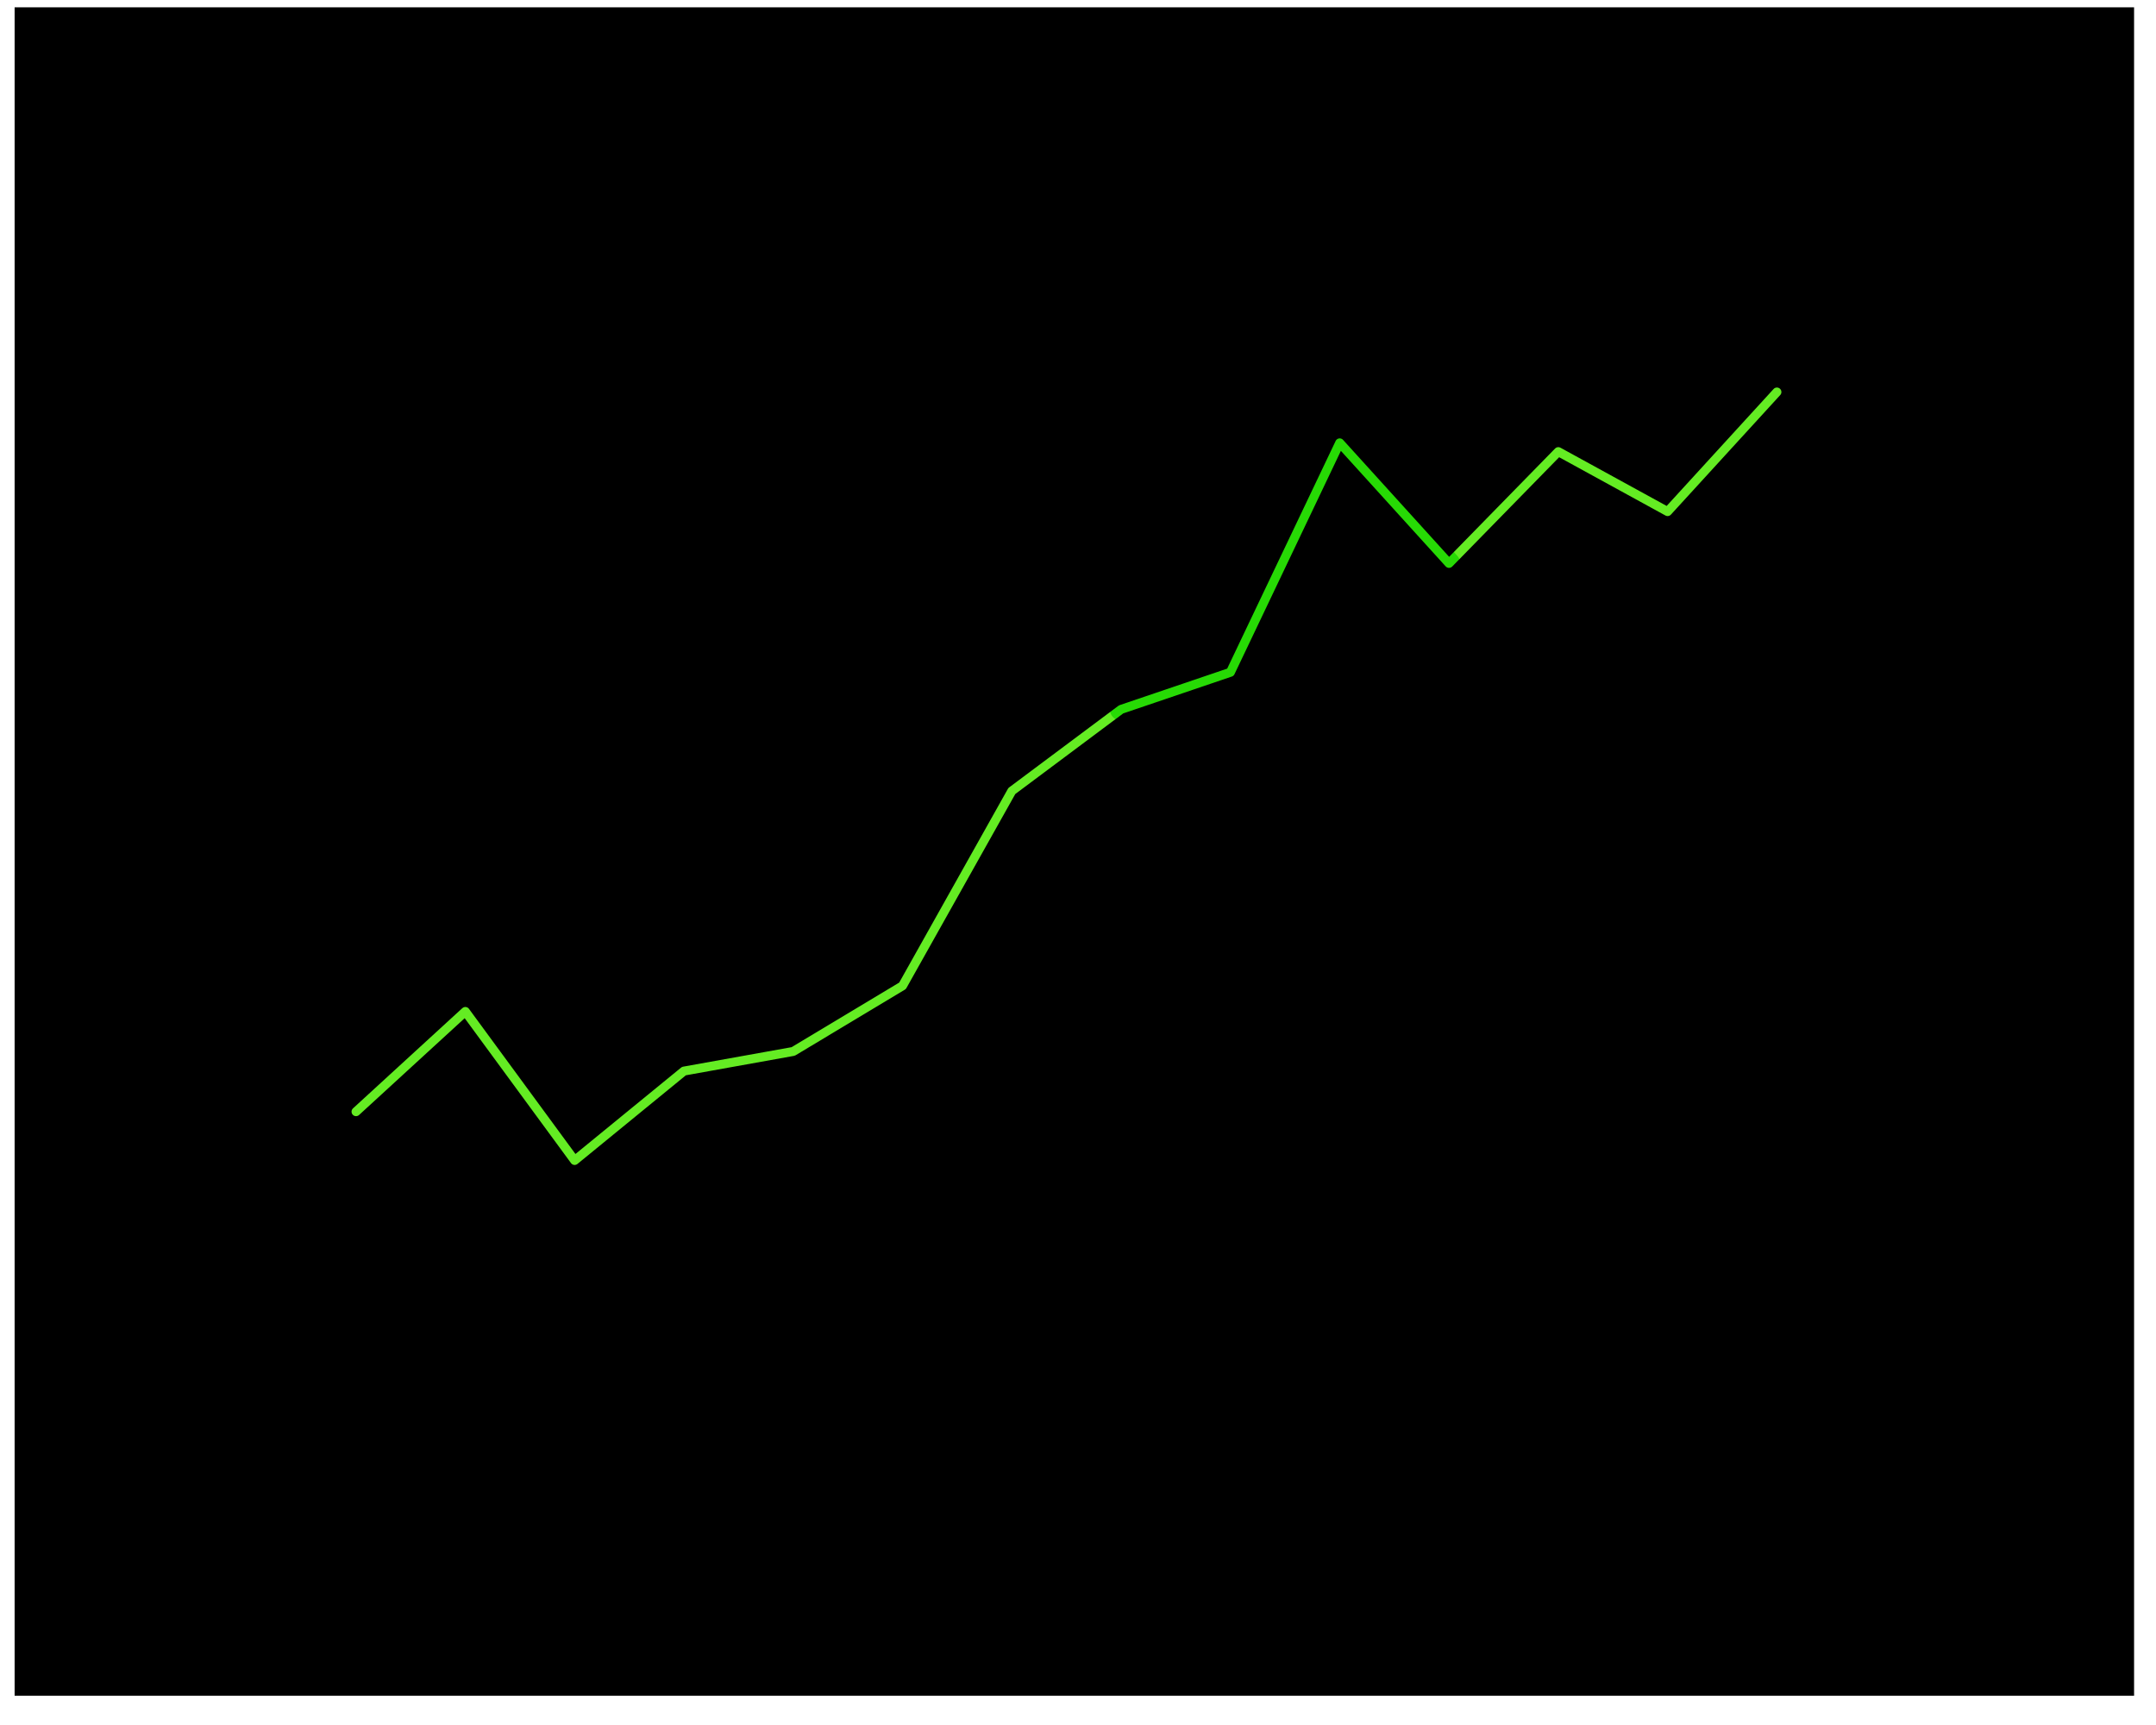 <?xml version="1.0" encoding="UTF-8" standalone="no"?>
<svg
   xmlns:dc="http://purl.org/dc/elements/1.1/"
   xmlns:cc="http://creativecommons.org/ns#"
   xmlns:rdf="http://www.w3.org/1999/02/22-rdf-syntax-ns#"
   xmlns:svg="http://www.w3.org/2000/svg"
   xmlns="http://www.w3.org/2000/svg"
   xmlns:sodipodi="http://sodipodi.sourceforge.net/DTD/sodipodi-0.dtd"
   xmlns:inkscape="http://www.inkscape.org/namespaces/inkscape"
   viewBox="0 0 720.00 576.00"
   id="svg2"
   version="1.1"
   inkscape:version="0.91 r13725"
   sodipodi:docname="7-preattentive3.svg"
   inkscape:export-filename="/Users/robert/Dropbox/Books/Dataviz CRC-ASA/images/7-preattentive3.png"
   inkscape:export-xdpi="300"
   inkscape:export-ydpi="300">
  <sodipodi:namedview
     pagecolor="#ffffff"
     bordercolor="#666666"
     borderopacity="1"
     objecttolerance="10"
     gridtolerance="10"
     guidetolerance="10"
     inkscape:pageopacity="0"
     inkscape:pageshadow="2"
     inkscape:window-width="1076"
     inkscape:window-height="650"
     id="namedview30"
     showgrid="false"
     inkscape:zoom="0.71"
     inkscape:cx="259.33349"
     inkscape:cy="288"
     inkscape:window-x="0"
     inkscape:window-y="0"
     inkscape:window-maximized="0"
     inkscape:current-layer="svg2" />
  <defs
     id="defs4">
    <style
       type="text/css"
       id="style6"><![CDATA[
    line, polyline, path, rect, circle {
      fill: none;
      stroke: #000000;
      stroke-linecap: round;
      stroke-linejoin: round;
      stroke-miterlimit: 10.00;
    }
  ]]></style>
    <filter
       inkscape:label="Metallized Ridge"
       inkscape:menu="Ridges"
       inkscape:menu-tooltip="Gel Ridge metallized at its top"
       height="2"
       y="-0.5"
       width="2"
       x="-0.5"
       style="color-interpolation-filters:sRGB;"
       id="filter3542">
      <feGaussianBlur
         stdDeviation="5"
         result="result1"
         id="feGaussianBlur3544" />
      <feGaussianBlur
         stdDeviation="8"
         result="result6"
         in="result1"
         id="feGaussianBlur3546" />
      <feComposite
         operator="atop"
         in="result6"
         in2="result1"
         result="result8"
         id="feComposite3548" />
      <feComposite
         operator="xor"
         result="fbSourceGraphic"
         in="result6"
         in2="result8"
         id="feComposite3550" />
      <feColorMatrix
         result="fbSourceGraphicAlpha"
         in="fbSourceGraphic"
         values="0 0 0 -1 0 0 0 0 -1 0 0 0 0 -1 0 0 0 0 2 0 "
         id="feColorMatrix3552" />
      <feGaussianBlur
         result="result0"
         in="fbSourceGraphicAlpha"
         stdDeviation="2.5"
         id="feGaussianBlur3554" />
      <feSpecularLighting
         specularExponent="35"
         specularConstant="1"
         surfaceScale="4"
         lighting-color="rgb(255,255,255)"
         result="result1"
         in="result0"
         id="feSpecularLighting3556">
        <fePointLight
           z="20000"
           y="-10000"
           x="-5000"
           id="fePointLight3558" />
      </feSpecularLighting>
      <feComposite
         operator="in"
         result="result2"
         in="result1"
         in2="fbSourceGraphicAlpha"
         id="feComposite3560" />
      <feComposite
         k3="1"
         k2="1"
         operator="arithmetic"
         result="result4"
         in="fbSourceGraphic"
         in2="result2"
         id="feComposite3562" />
      <feComposite
         operator="atop"
         in="result9"
         in2="result4"
         result="result91"
         id="feComposite3564" />
      <feBlend
         mode="multiply"
         in2="result91"
         id="feBlend3566" />
    </filter>
  </defs>
  <rect
     style="fill:#000000;fill-opacity:1;stroke:none;stroke-width:1;stroke-linecap:round;stroke-linejoin:round;stroke-miterlimit:4;stroke-dasharray:3, 1;stroke-dashoffset:0;stroke-opacity:1"
     id="rect3360"
     width="707.797"
     height="563.797"
     x="4.881"
     y="2.441" />
  <defs
     id="defs10">
    <clipPath
       id="cpNTkuMDR8Njg5Ljc2fDUwMi41Nnw1OS4wNA==">
      <rect
         x="59.04"
         y="59.04"
         width="630.72"
         height="443.52"
         id="rect13" />
    </clipPath>
  </defs>
  <polyline
     points="118.90,371.20 155.40,337.75 191.90,387.49 228.40,357.65 264.90,351.09 301.40,329.18 337.90,264.13 374.40,236.87 410.90,224.48 447.40,147.88 483.90,188.12 520.40,150.81 556.90,170.82 593.40,130.90 "
     style="fill:none;stroke:#64ec23;stroke-width:3;stroke-linecap:round;stroke-linejoin:round;stroke-miterlimit:10"
     clip-path=""
     id="polyline15" />
  <polyline
     points="374.40,236.87 410.90,224.48 447.40,147.88 483.90,188.12 "
     style="fill:none;stroke:#64ec23;stroke-width:7.5;stroke-linecap:round;stroke-linejoin:round;stroke-miterlimit:10;filter:url(#filter3542)"
     clip-path="url(#cpNTkuMDR8Njg5Ljc2fDUwMi41Nnw1OS4wNA==)"
     id="polyline28" />
  <defs
     id="defs17">
    <clipPath
       id="cpMHw3MjB8NTc2fDA=">
      <rect
         x="0.00"
         y="0.00"
         width="720.00"
         height="576.00"
         id="rect20" />
    </clipPath>
  </defs>
  <defs
     id="defs22">
    <clipPath
       id="clipPath24">
      <rect
         x="59.04"
         y="59.04"
         width="630.72"
         height="443.52"
         id="rect26" />
    </clipPath>
  </defs>
</svg>
